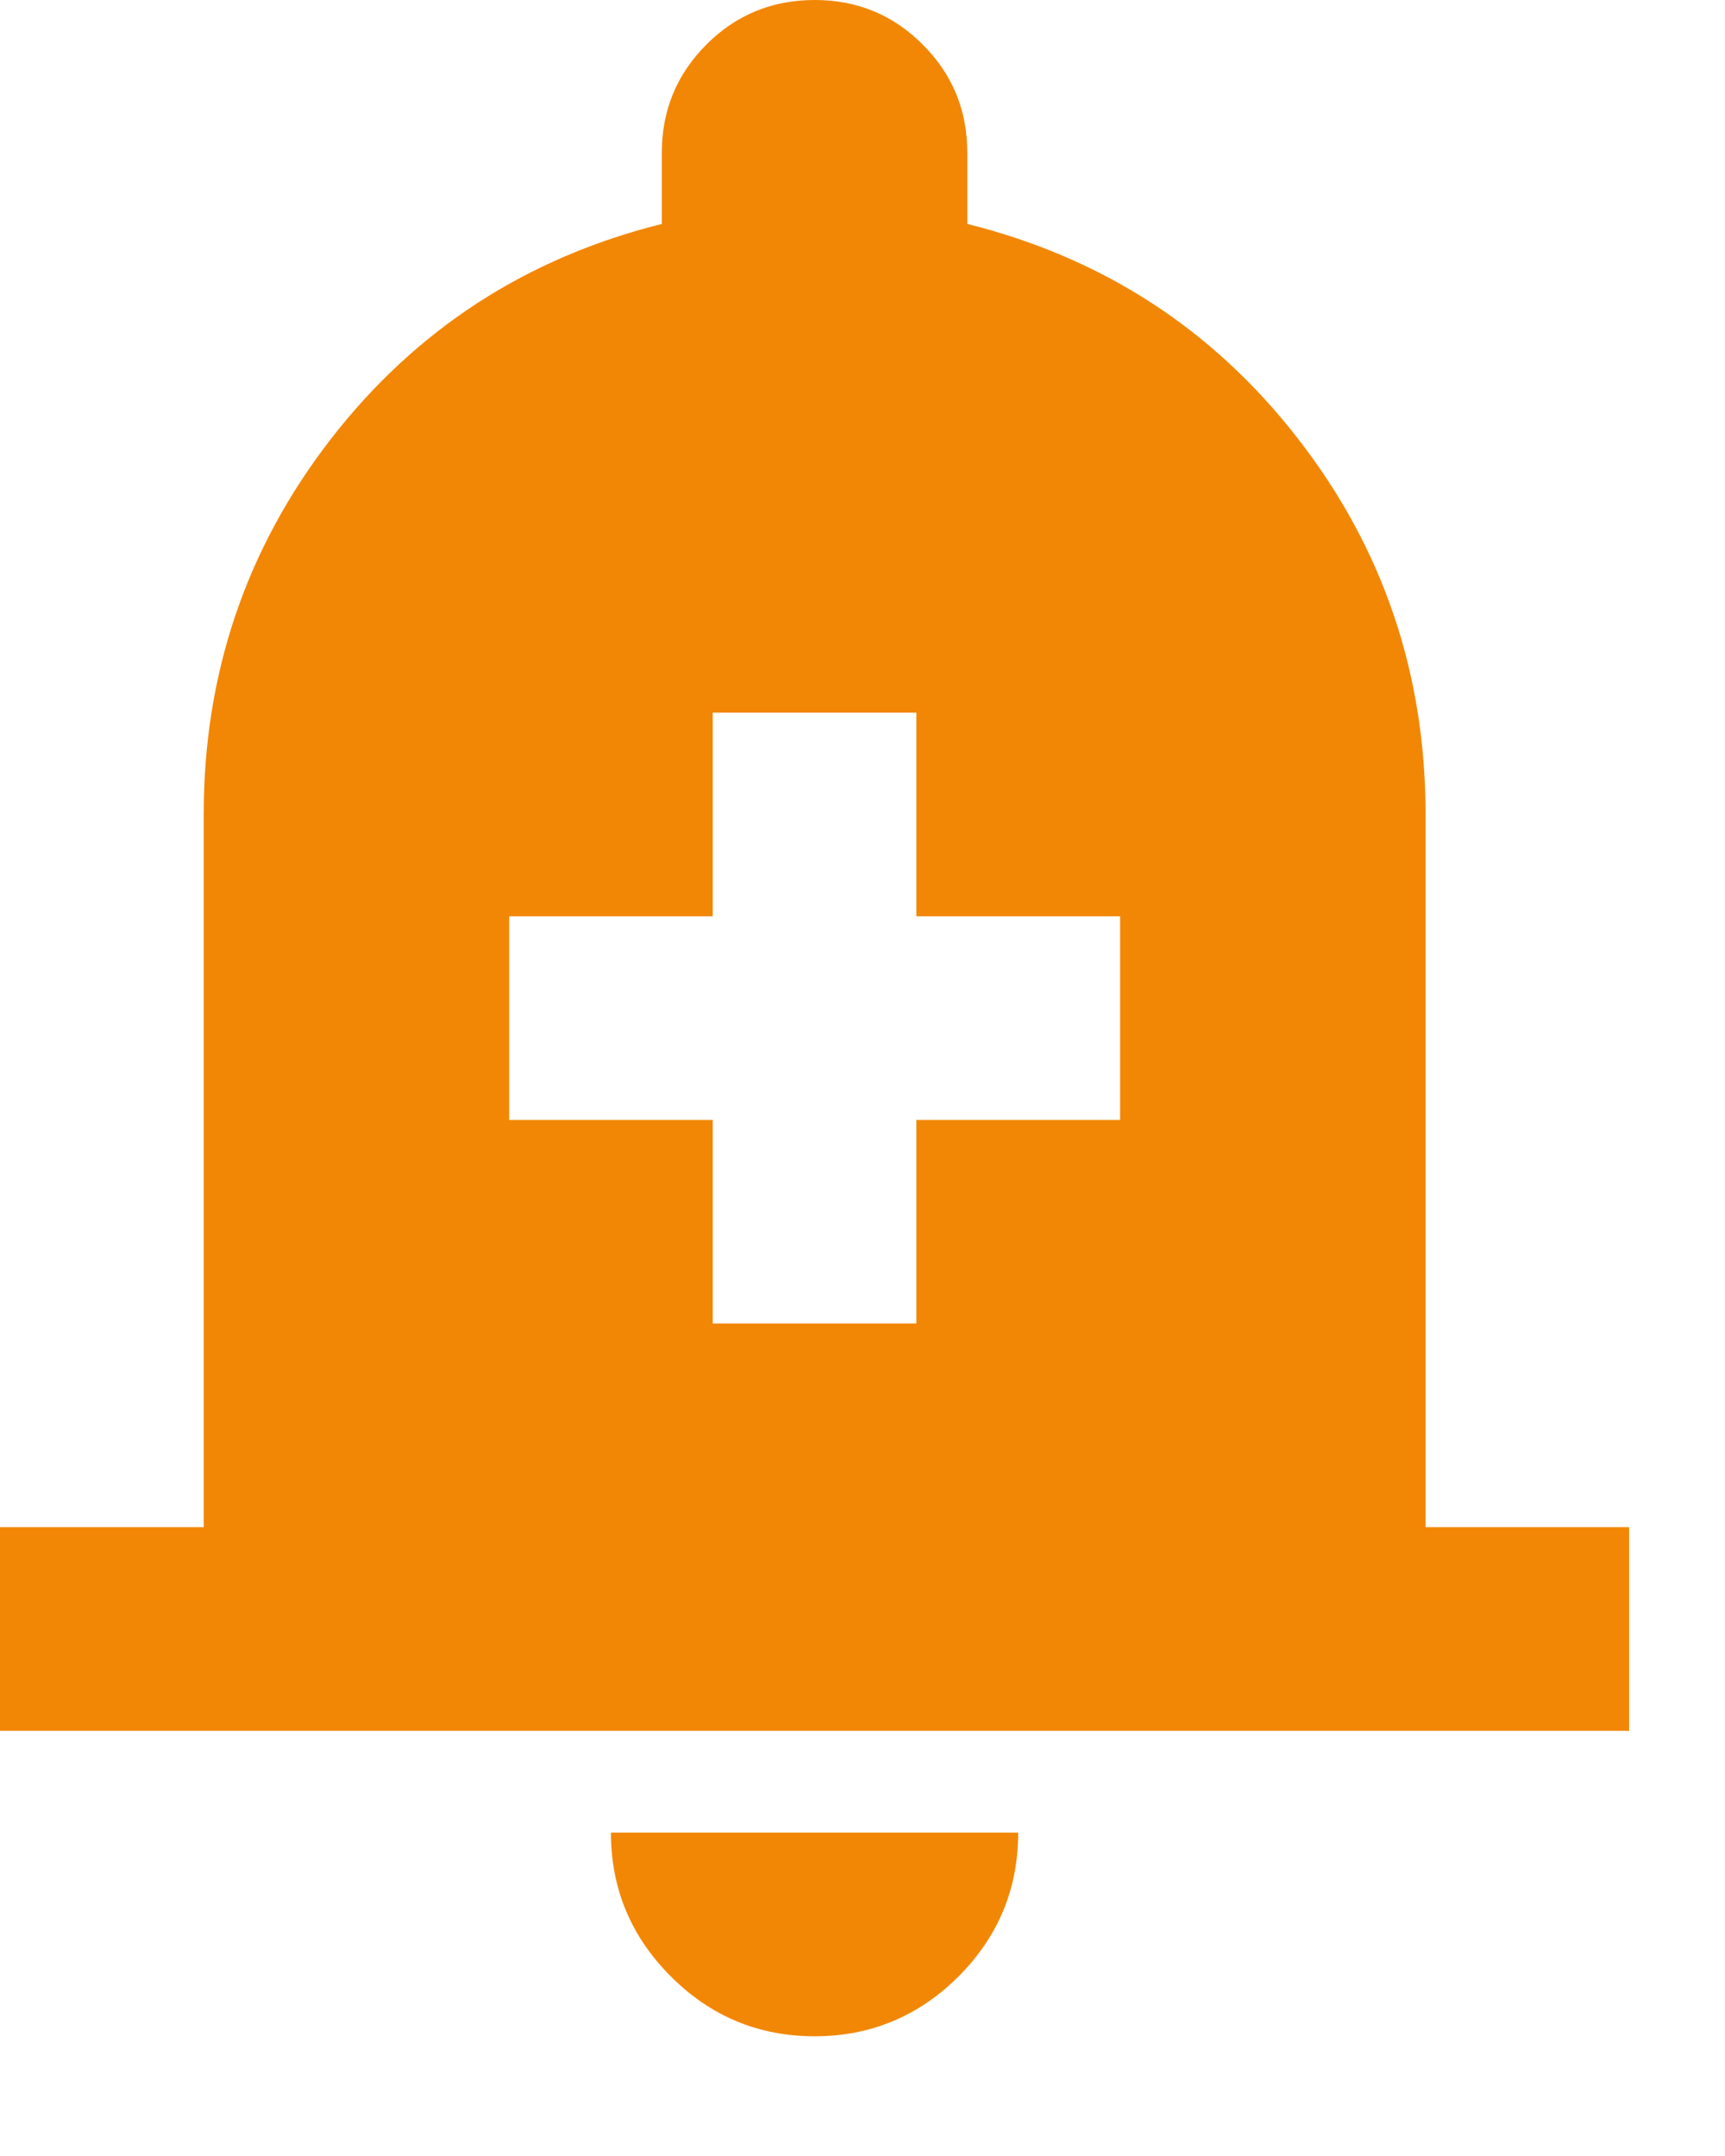 <svg width="12" height="15" viewBox="0 0 12 15" fill="none" xmlns="http://www.w3.org/2000/svg">
<path d="M4.958 9.208H6.375V7.792H7.792V6.375H6.375V4.958H4.958V6.375H3.542V7.792H4.958V9.208ZM0 12.042V10.625H1.417V5.667C1.417 4.687 1.712 3.816 2.302 3.054C2.892 2.293 3.66 1.794 4.604 1.558V1.062C4.604 0.767 4.708 0.517 4.914 0.31C5.121 0.103 5.372 0 5.667 0C5.962 0 6.213 0.103 6.419 0.31C6.626 0.517 6.729 0.767 6.729 1.062V1.558C7.674 1.794 8.441 2.293 9.031 3.054C9.622 3.816 9.917 4.687 9.917 5.667V10.625H11.333V12.042H0ZM5.667 14.167C5.277 14.167 4.944 14.028 4.667 13.751C4.389 13.473 4.25 13.14 4.25 12.75H7.083C7.083 13.14 6.945 13.473 6.668 13.751C6.39 14.028 6.056 14.167 5.667 14.167Z" fill="#F28705"/>
</svg>
